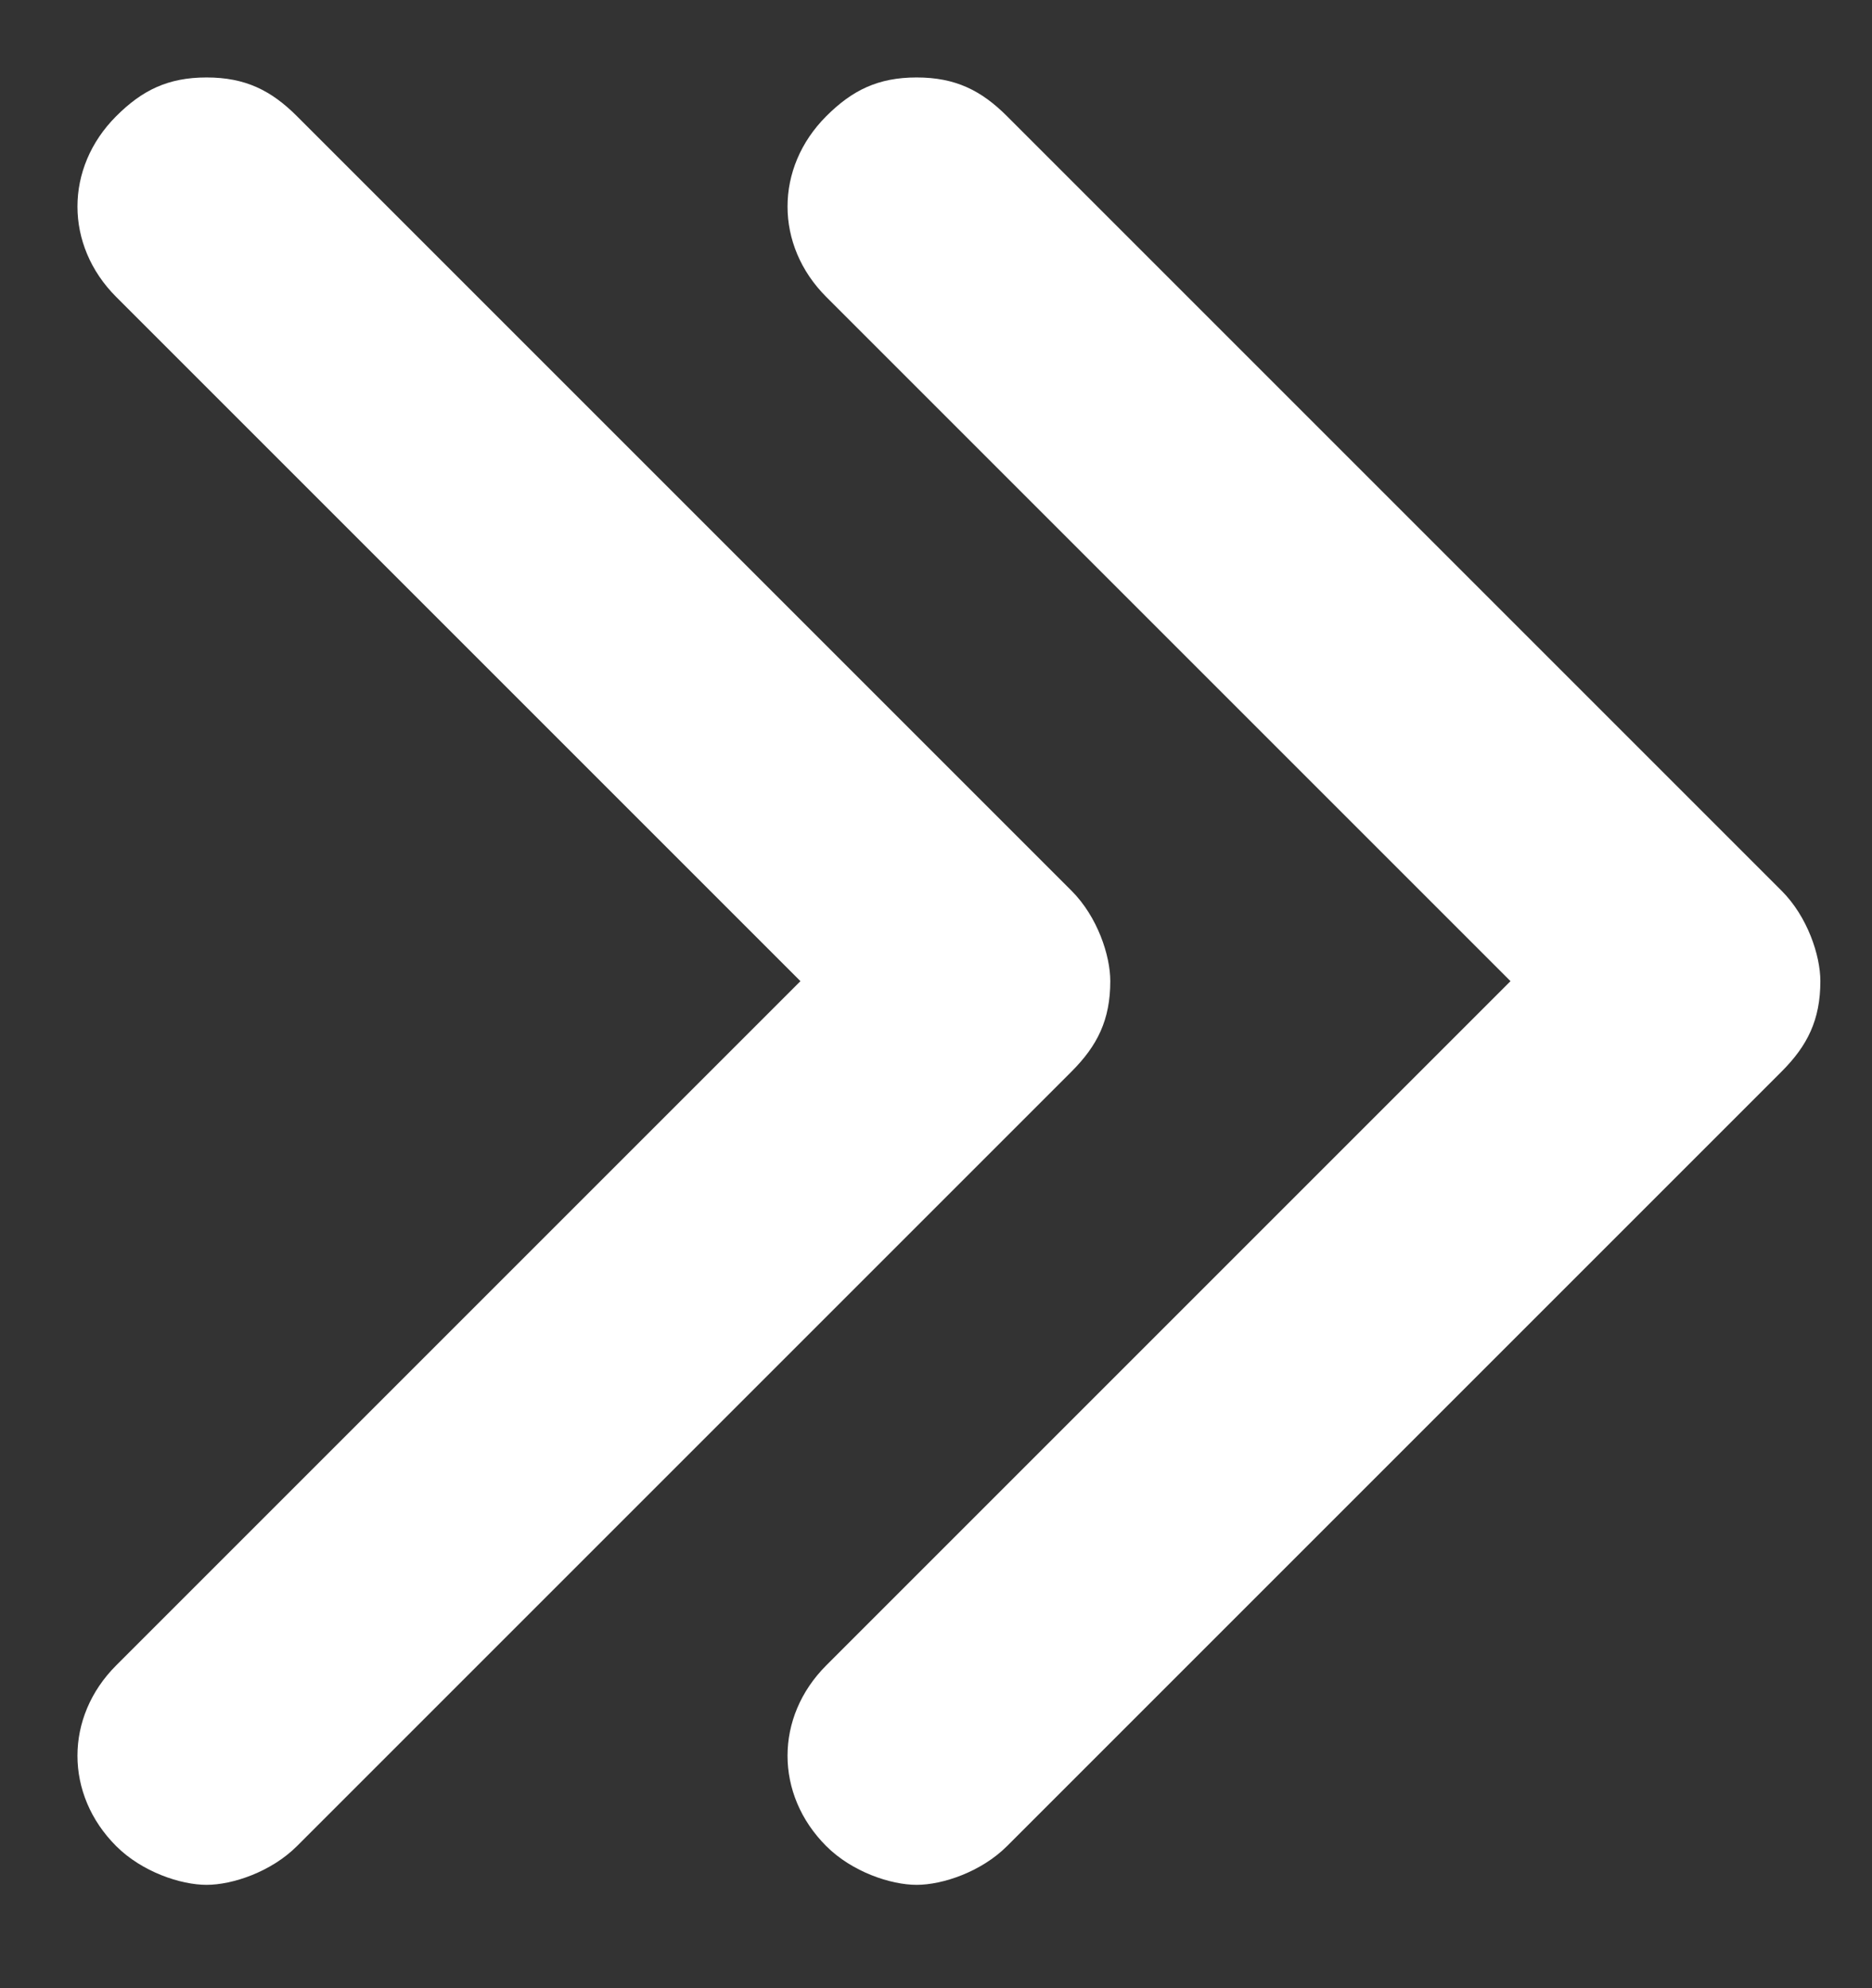 <?xml version="1.0" encoding="utf-8"?>
<!-- Generator: Adobe Illustrator 28.1.0, SVG Export Plug-In . SVG Version: 6.00 Build 0)  -->
<svg version="1.1" id="Capa_1" xmlns="http://www.w3.org/2000/svg" xmlns:xlink="http://www.w3.org/1999/xlink" x="0px" y="0px"
	 viewBox="0 0 14.5 15.4" style="enable-background:new 0 0 14.5 15.4;" xml:space="preserve">
<rect x="0" y="0" width="14.5" height="15.4" fill="#333333" stroke="none"/>
<style type="text/css">
	.st0{fill:#FFFFFF;}
</style>
<g id="Trazado_3731">
	<g>
		<path class="st0" d="M14.1,7.6c0,0.3-0.1,0.5-0.3,0.7l-6,6c-0.2,0.2-0.5,0.3-0.7,0.3s-0.5-0.1-0.7-0.3c-0.4-0.4-0.4-1,0-1.4
			l5.3-5.3L6.4,2.3C6,1.9,6,1.3,6.4,0.9l0.4,0.4L6.4,0.9c0.2-0.2,0.4-0.3,0.7-0.3s0.5,0.1,0.7,0.3l6,6C14,7.1,14.1,7.4,14.1,7.6z
			 M7.1,13.6l6-6l0,0L7.1,13.6z M7.1,1.6l3,3L7.1,1.6L7.1,1.6z"/>
	</g>
</g>
<g id="Trazado_3731_00000003104314996296248040000006301838184970788536_">
	<g>
		<path class="st0" d="M8.6,7.6c0,0.3-0.1,0.5-0.3,0.7l-6,6c-0.2,0.2-0.5,0.3-0.7,0.3s-0.5-0.1-0.7-0.3c-0.4-0.4-0.4-1,0-1.4
			l5.3-5.3L0.9,2.3c-0.4-0.4-0.4-1,0-1.4l0.4,0.4L0.9,0.9c0.2-0.2,0.4-0.3,0.7-0.3s0.5,0.1,0.7,0.3l6,6C8.5,7.1,8.6,7.4,8.6,7.6z
			 M1.6,13.6l6-6l0,0L1.6,13.6z M1.6,1.6l3,3L1.6,1.6L1.6,1.6z"/>
	</g>
</g>
</svg>
